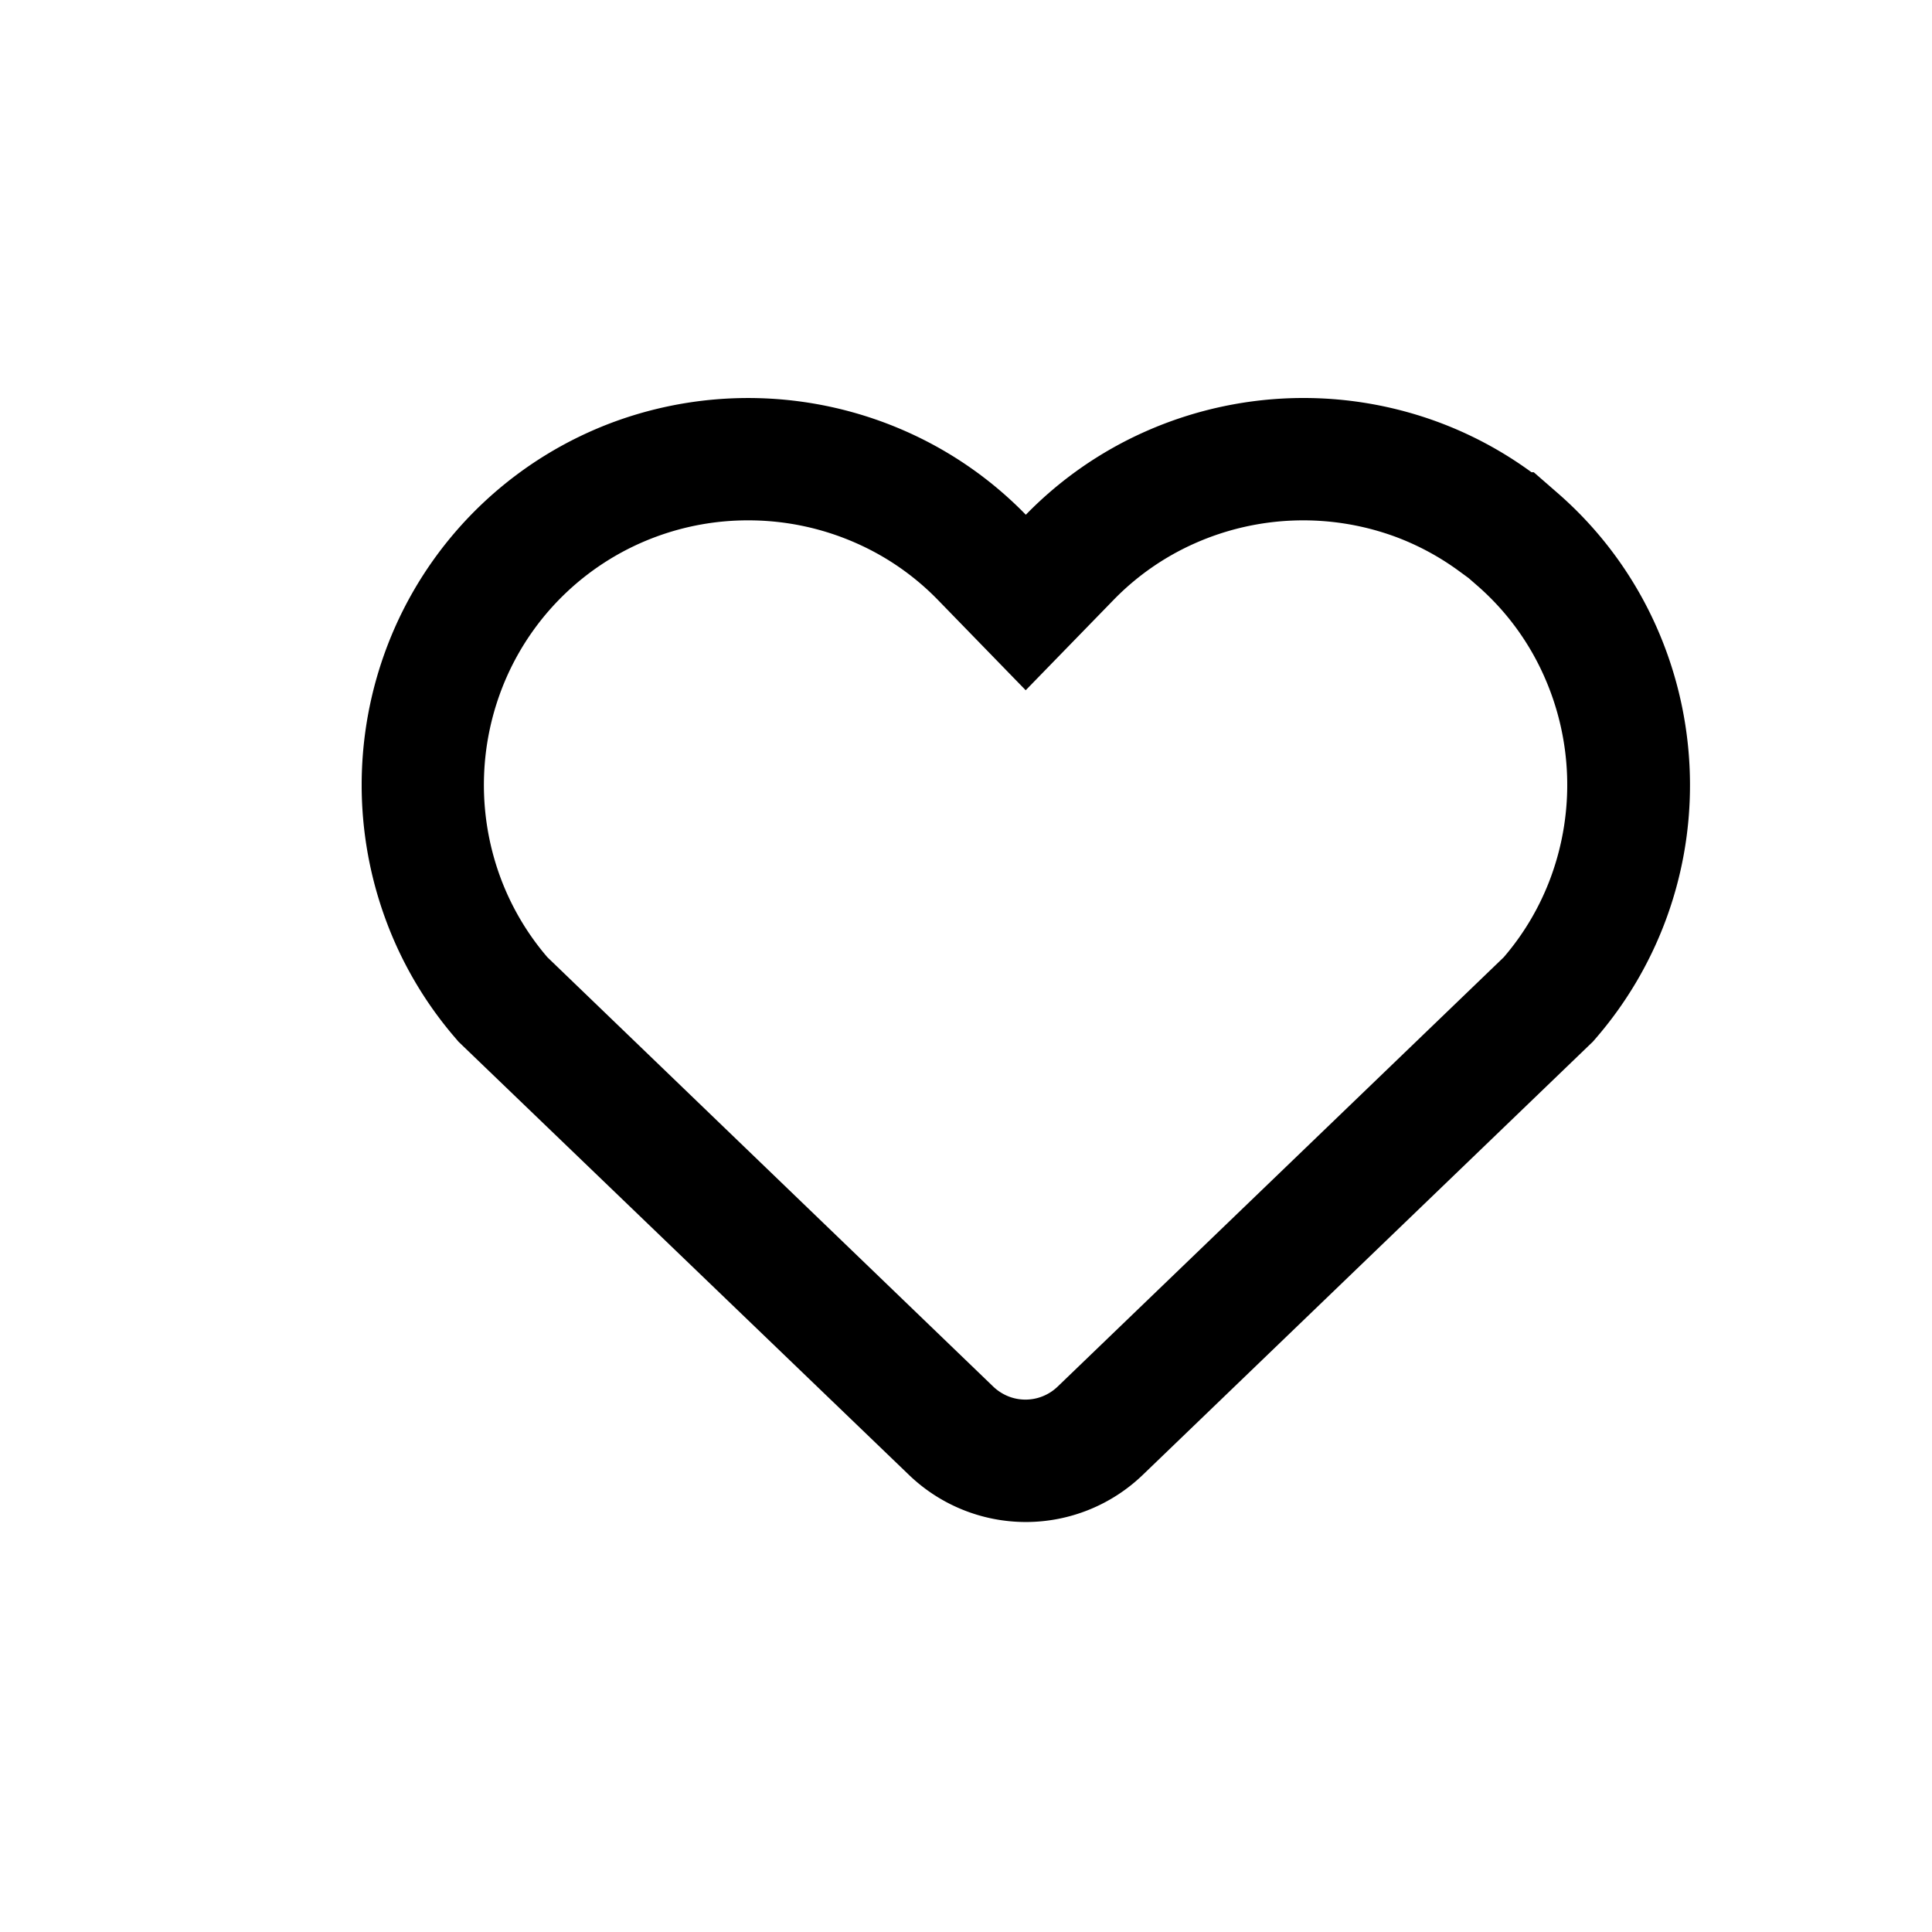 <svg id="Layer_1" data-name="Layer 1" xmlns="http://www.w3.org/2000/svg" viewBox="0 0 300 300"><defs><style>.cls-1{}</style></defs><title>WebIcons</title><path class="cls-1" d="M116.17,80.8A41.33,41.33,0,0,1,133,84.36a40.5,40.5,0,0,1,12.66,8.82l13.61,14,13.62-14a40.5,40.5,0,0,1,12.66-8.82,41.49,41.49,0,0,1,31-1.06,40.68,40.68,0,0,1,10,5.37l1.49,1.09,1.24,1.08a40.33,40.33,0,0,1,10.52,14.23,41.49,41.49,0,0,1,1.06,31,40.52,40.52,0,0,1-7.36,12.57l-69.28,66.68a7.27,7.27,0,0,1-2.33,1.5,7.19,7.19,0,0,1-5.32,0,7.4,7.4,0,0,1-2.34-1.51L85,148.64a40.71,40.71,0,0,1-7.36-12.57,41.49,41.49,0,0,1,1.06-31A40.84,40.84,0,0,1,102,83.3a41.09,41.09,0,0,1,14.16-2.5m86.24-19A60.55,60.55,0,0,0,177.87,67a59.71,59.71,0,0,0-18.58,12.93A59.71,59.71,0,0,0,140.71,67,60.49,60.49,0,0,0,95.5,65.45,59.89,59.89,0,0,0,61.35,97.37a60.49,60.49,0,0,0-1.54,45.21,59.61,59.61,0,0,0,11,18.72l.37.44L141.12,229a26.18,26.18,0,0,0,36.35,0l69.88-67.26.38-.44a60,60,0,0,0,14.69-39.39,60.55,60.55,0,0,0-5.19-24.54A59.55,59.55,0,0,0,241.8,76.5l-3.64-3.17h-.35a59.57,59.57,0,0,0-14.73-7.88A60.32,60.32,0,0,0,202.41,61.8Z"/></svg>